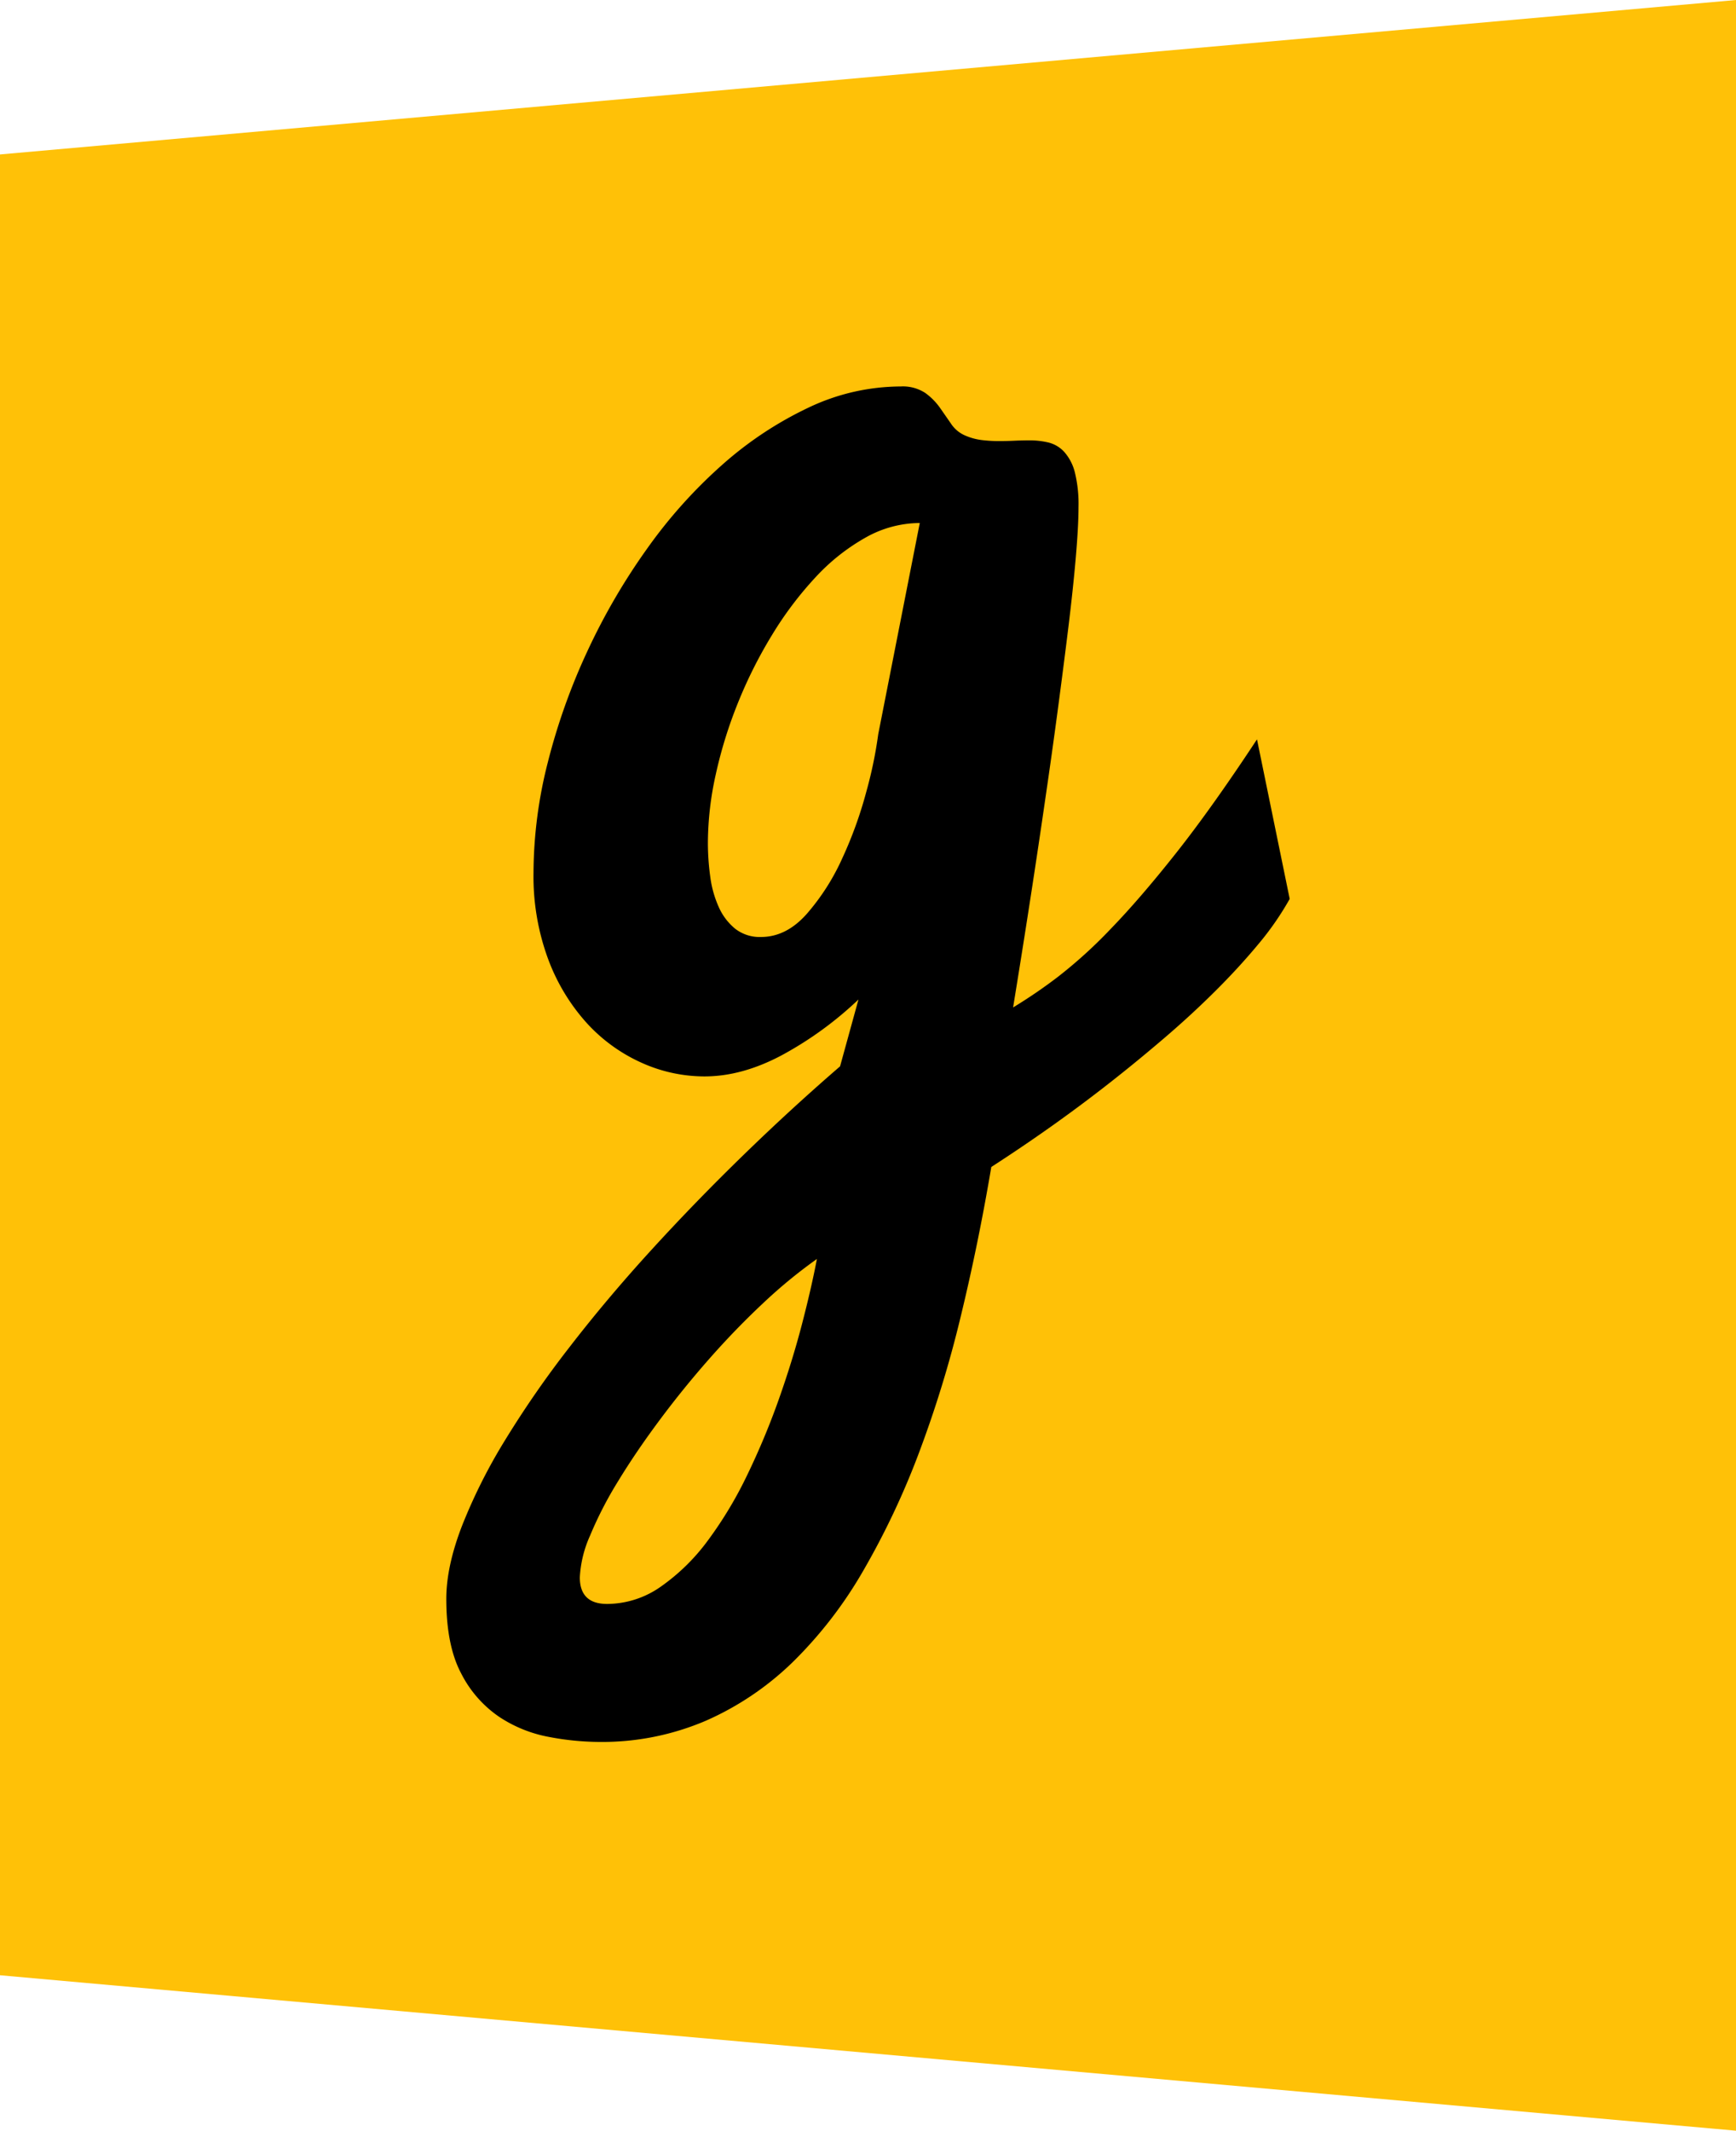 <svg xmlns="http://www.w3.org/2000/svg" viewBox="0 0 427.25 524.25"><defs><style>.e9922a23-fa1b-4967-ad49-d431585b138e{fill:#ffc107;}</style></defs><title>Recurso 3</title><g id="814f4802-e771-434d-a004-2e0617ef41a4" data-name="Capa 2"><g id="d0574dd6-14b0-4e55-9a7d-c7ccde0e2ecb" data-name="geekmox.com"><g id="e6aa1805-9235-48eb-a3b3-ca0620bf0ad1" data-name="logo"><g id="d90a9318-225d-4599-a02e-7456b5a23f03" data-name="box"><polygon class="e9922a23-fa1b-4967-ad49-d431585b138e" points="0 38 427.25 0 427.25 524.25 0 486 0 38"/></g><g id="659a741f-0b1e-4b3d-9ad0-6623ff508ca8" data-name="text"><path d="M211.278,245.925a88.232,88.232,0,0,1-18.862,13.705q-9.809,5.218-19.03,5.216a37.683,37.683,0,0,1-15.677-3.448,40.812,40.812,0,0,1-13.497-9.902,48.796,48.796,0,0,1-9.389-15.738,58.741,58.741,0,0,1-3.521-20.955,111.208,111.208,0,0,1,3.521-27.232,154.1,154.1,0,0,1,9.725-27.321,156.915,156.915,0,0,1,14.671-25.199,121.232,121.232,0,0,1,18.527-20.689,89.772,89.772,0,0,1,21.209-14.058,53.124,53.124,0,0,1,22.719-5.217,10.065,10.065,0,0,1,6.036,1.592,15.618,15.618,0,0,1,3.605,3.625q1.422,2.035,2.766,3.979a7.881,7.881,0,0,0,3.354,2.83,14.707,14.707,0,0,0,4.107,1.149,34.026,34.026,0,0,0,4.275.265q1.846,0,3.773-.088,1.925-.087,3.773-.088a19.817,19.817,0,0,1,4.693.53,7.827,7.827,0,0,1,3.857,2.299,11.926,11.926,0,0,1,2.598,4.952,32.422,32.422,0,0,1,.922,8.665q0,4.6-.67,12.378-.671,7.783-1.844,17.33-1.175,9.549-2.6,20.248-1.427,10.701-2.934,20.955-3.521,24.403-8.049,52.166a124.233,124.233,0,0,0,10.898-7.427,116.472,116.472,0,0,0,13.078-11.848q7.207-7.427,16.096-18.656,8.886-11.227,19.953-28.028l8.049,39.257a72.166,72.166,0,0,1-7.797,11.229q-4.778,5.749-10.562,11.494-5.786,5.749-12.072,11.141-6.29,5.396-12.324,10.167-14.253,11.314-30.684,21.928-3.188,18.92-7.545,36.869a281.867,281.867,0,0,1-10.312,33.599,193.783,193.783,0,0,1-13.581,28.735,104.541,104.541,0,0,1-17.27,22.458A72.523,72.523,0,0,1,173.72,423.377a64.929,64.929,0,0,1-26.324,5.217,67.494,67.494,0,0,1-12.323-1.238,32.951,32.951,0,0,1-12.24-4.951,28.481,28.481,0,0,1-9.306-10.61q-3.686-6.896-3.688-18.391,0-7.957,3.856-17.948a133.963,133.963,0,0,1,10.563-21.043A249.228,249.228,0,0,1,140.187,331.424q9.219-11.937,20.036-23.784,10.815-11.849,22.635-23.342Q194.679,272.8,206.751,262.37ZM149.409,394.642a23.101,23.101,0,0,0,13.33-4.333,49.974,49.974,0,0,0,11.569-11.405,98.555,98.555,0,0,0,9.641-16.092,183.411,183.411,0,0,0,7.712-18.479q3.352-9.461,5.701-18.479,2.346-9.019,3.689-16.092a123.25,123.25,0,0,0-13.33,10.964q-6.791,6.365-13.246,13.704-6.457,7.336-12.24,15.119-5.785,7.78-10.144,14.942a93.937,93.937,0,0,0-6.875,13.351,28.567,28.567,0,0,0-2.515,10.257Q142.702,394.639,149.409,394.642Zm24.814-187.443a61.04,61.04,0,0,0,.587,8.576,26.46,26.46,0,0,0,2.096,7.427,14.458,14.458,0,0,0,4.024,5.305,9.801,9.801,0,0,0,6.371,2.033q6.201,0,11.234-5.659a55.393,55.393,0,0,0,8.719-13.616,100.904,100.904,0,0,0,5.952-16.446,104.934,104.934,0,0,0,2.934-14.146l10.228-51.989a27.359,27.359,0,0,0-13.414,3.625,50.427,50.427,0,0,0-12.324,9.814,87.265,87.265,0,0,0-10.647,14.147,112.388,112.388,0,0,0-8.383,16.71,109.657,109.657,0,0,0-5.449,17.595A78.168,78.168,0,0,0,174.223,207.198Z"/></g></g></g></g></svg>